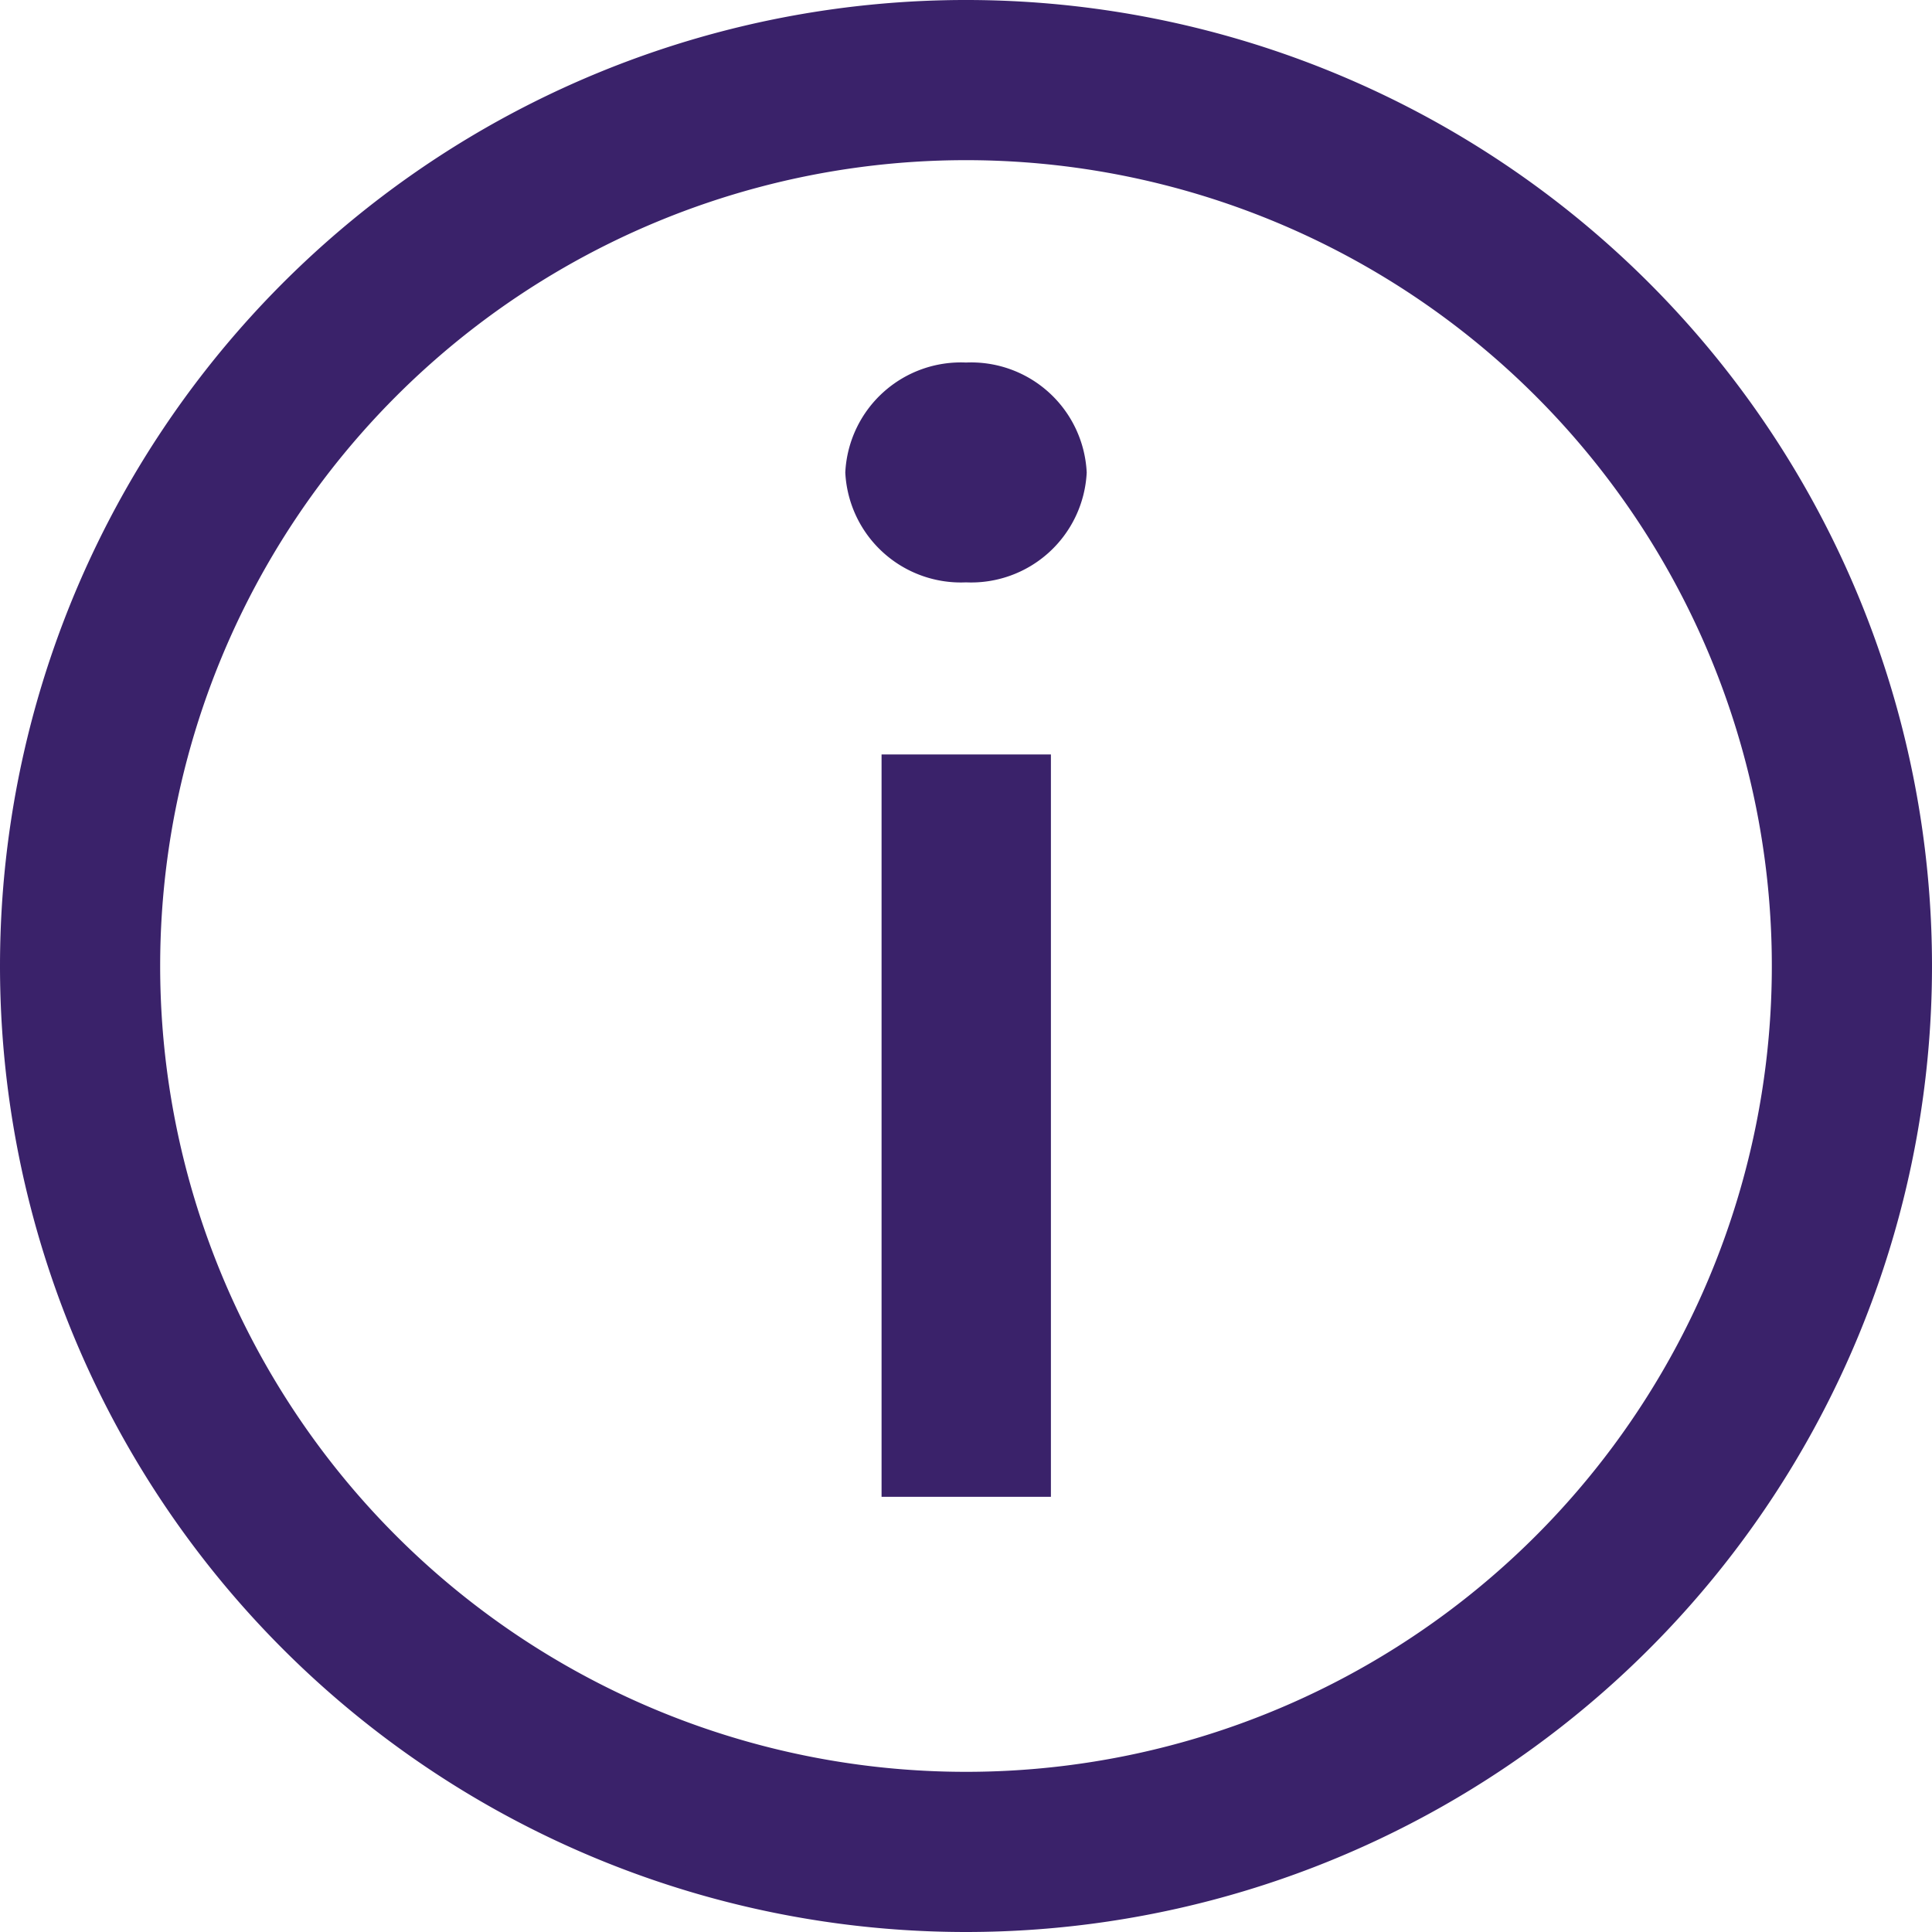 <svg xmlns="http://www.w3.org/2000/svg" width="16.2" height="16.2" viewBox="0 0 16.2 16.2">
  <g id="Alerta_confirmar_correo" data-name="Alerta confirmar correo" transform="translate(16.1 16.1) rotate(180)">
    <path id="Trazado_786" data-name="Trazado 786" d="M8,0a8,8,0,1,0,8,8A8,8,0,0,0,8,0ZM8,14.857A6.857,6.857,0,1,1,14.857,8,6.857,6.857,0,0,1,8,14.857Z" fill="#3a226a" stroke="#3a226a" stroke-width="0.2"/>
    <path id="Trazado_787" data-name="Trazado 787" d="M.3,0H1.52V6.025H.3ZM.912,7.668A.87.87,0,0,0,0,8.489a.87.87,0,0,0,.912.822.87.87,0,0,0,.912-.822A.87.87,0,0,0,.912,7.668Z" transform="translate(7.088 3.649)" fill="#3a226a" stroke="#3a226a" stroke-width="0.2"/>
  </g>
</svg>
